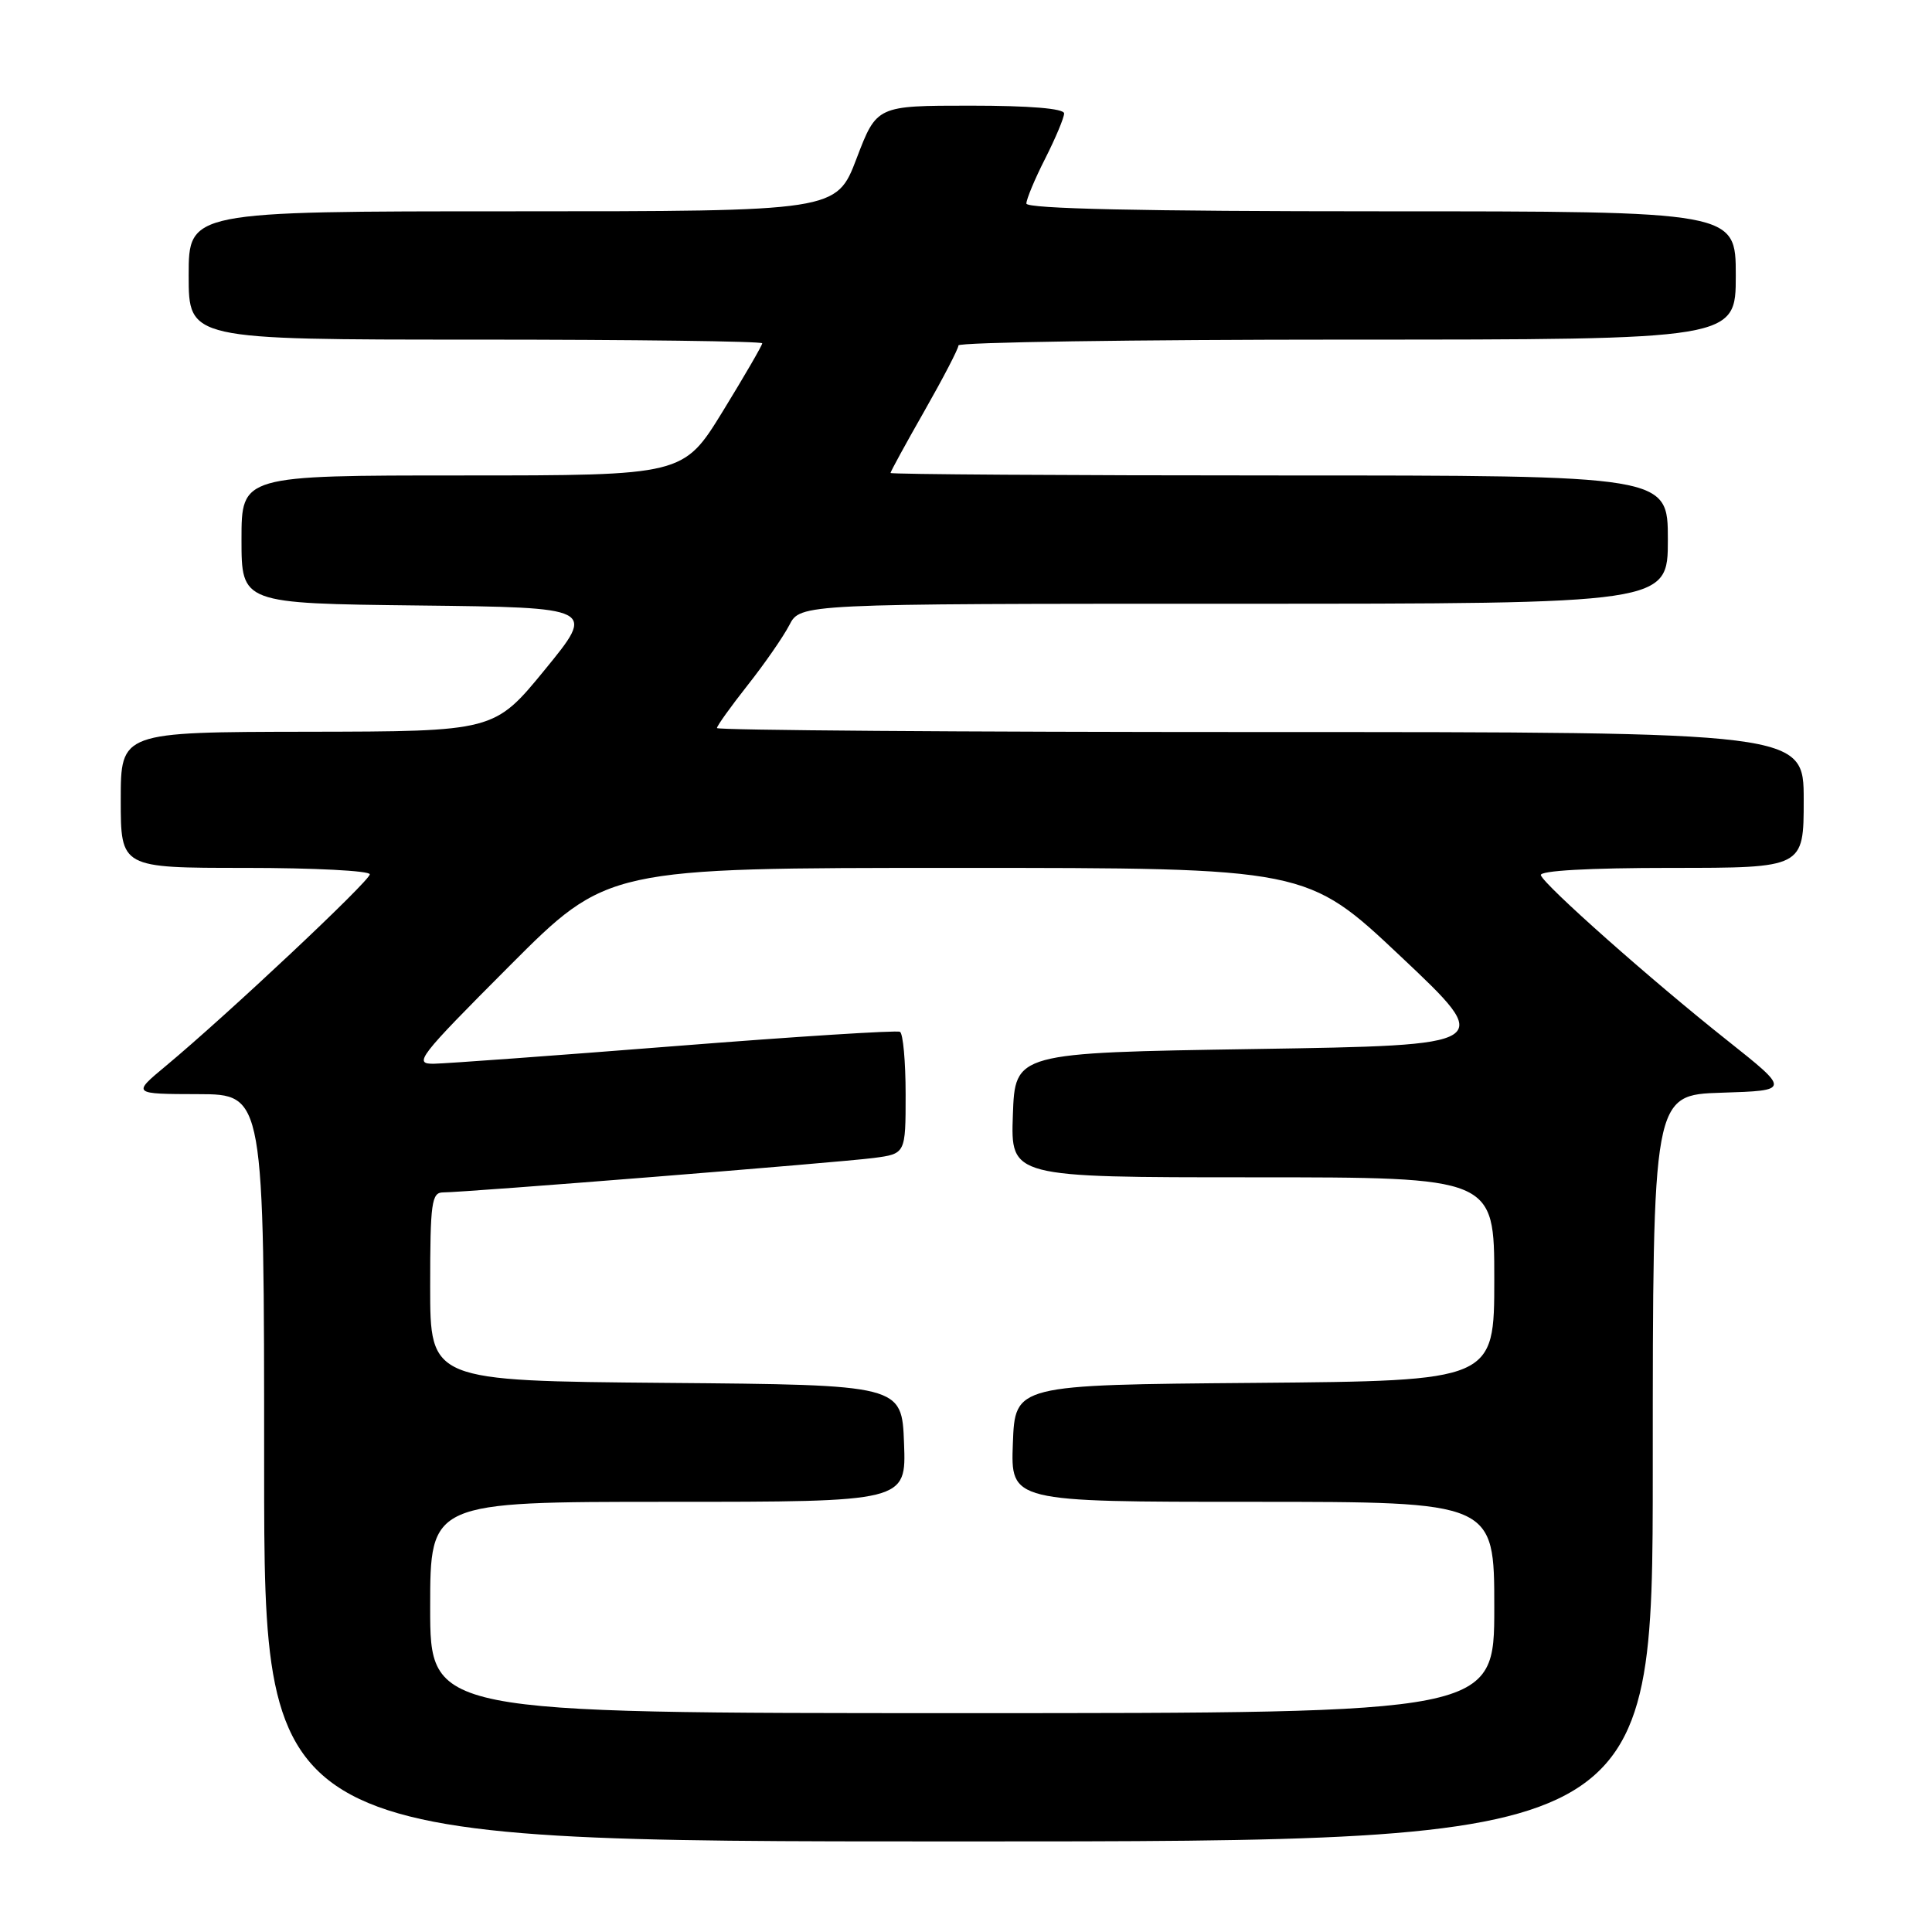 <?xml version="1.0" encoding="UTF-8" standalone="no"?>
<!DOCTYPE svg PUBLIC "-//W3C//DTD SVG 1.1//EN" "http://www.w3.org/Graphics/SVG/1.1/DTD/svg11.dtd" >
<svg xmlns="http://www.w3.org/2000/svg" xmlns:xlink="http://www.w3.org/1999/xlink" version="1.1" viewBox="0 0 256 256">
 <g >
 <path fill="currentColor"
d=" M 219.00 194.54 C 219.00 145.08 219.00 145.08 228.12 144.79 C 237.23 144.50 237.23 144.50 228.87 137.86 C 218.85 129.92 204.63 117.31 204.17 115.97 C 203.96 115.37 210.55 115.00 221.42 115.00 C 239.00 115.00 239.00 115.00 239.00 106.00 C 239.00 97.00 239.00 97.00 167.00 97.00 C 127.40 97.00 95.00 96.76 95.00 96.47 C 95.00 96.18 96.83 93.63 99.06 90.80 C 101.29 87.98 103.78 84.39 104.59 82.83 C 106.05 80.00 106.05 80.00 163.53 80.00 C 221.00 80.00 221.00 80.00 221.00 71.50 C 221.00 63.00 221.00 63.00 169.50 63.00 C 141.18 63.00 118.00 62.85 118.00 62.67 C 118.00 62.49 120.02 58.79 122.50 54.44 C 124.97 50.10 127.00 46.20 127.00 45.77 C 127.00 45.35 150.18 45.00 178.50 45.00 C 230.00 45.00 230.00 45.00 230.00 36.50 C 230.00 28.00 230.00 28.00 183.00 28.00 C 151.33 28.00 136.00 27.66 136.00 26.97 C 136.00 26.40 137.12 23.71 138.50 21.00 C 139.87 18.29 141.00 15.60 141.00 15.03 C 141.00 14.38 136.46 14.00 128.59 14.00 C 116.17 14.00 116.17 14.00 113.50 21.00 C 110.83 28.00 110.83 28.00 67.91 28.00 C 25.00 28.00 25.00 28.00 25.00 36.50 C 25.00 45.00 25.00 45.00 63.00 45.00 C 83.90 45.00 101.00 45.22 101.00 45.49 C 101.00 45.76 98.65 49.81 95.78 54.49 C 90.55 63.00 90.55 63.00 61.28 63.00 C 32.00 63.00 32.00 63.00 32.00 71.48 C 32.00 79.96 32.00 79.96 55.47 80.23 C 78.93 80.50 78.93 80.50 72.22 88.71 C 65.50 96.92 65.50 96.92 40.75 96.96 C 16.00 97.00 16.00 97.00 16.00 106.00 C 16.00 115.00 16.00 115.00 32.50 115.00 C 41.58 115.00 49.00 115.38 49.00 115.85 C 49.00 116.73 30.09 134.49 21.99 141.23 C 17.50 144.96 17.50 144.96 26.25 144.98 C 35.00 145.00 35.00 145.00 35.00 194.50 C 35.00 244.00 35.00 244.00 127.00 244.00 C 219.00 244.00 219.00 244.00 219.00 194.54 Z  M 57.00 213.00 C 57.00 199.00 57.00 199.00 88.54 199.00 C 120.08 199.00 120.08 199.00 119.79 191.25 C 119.50 183.50 119.50 183.50 88.25 183.24 C 57.00 182.97 57.00 182.97 57.00 170.49 C 57.00 159.34 57.19 158.00 58.72 158.00 C 61.64 158.00 111.24 154.03 115.75 153.44 C 120.00 152.88 120.00 152.88 120.00 145.00 C 120.00 140.66 119.66 136.94 119.25 136.72 C 118.84 136.50 105.45 137.35 89.50 138.61 C 73.55 139.87 59.16 140.92 57.51 140.95 C 54.73 141.00 55.40 140.13 67.50 128.00 C 80.47 115.00 80.47 115.00 126.81 115.00 C 173.16 115.00 173.16 115.00 185.62 126.75 C 198.08 138.50 198.08 138.50 166.29 139.00 C 134.50 139.50 134.50 139.50 134.21 147.75 C 133.92 156.00 133.92 156.00 165.96 156.00 C 198.00 156.00 198.00 156.00 198.00 169.49 C 198.00 182.97 198.00 182.97 166.25 183.24 C 134.50 183.50 134.50 183.50 134.21 191.25 C 133.92 199.00 133.92 199.00 165.96 199.00 C 198.00 199.00 198.00 199.00 198.00 213.00 C 198.00 227.00 198.00 227.00 127.50 227.00 C 57.00 227.00 57.00 227.00 57.00 213.00 Z "/>
</g>
</svg>